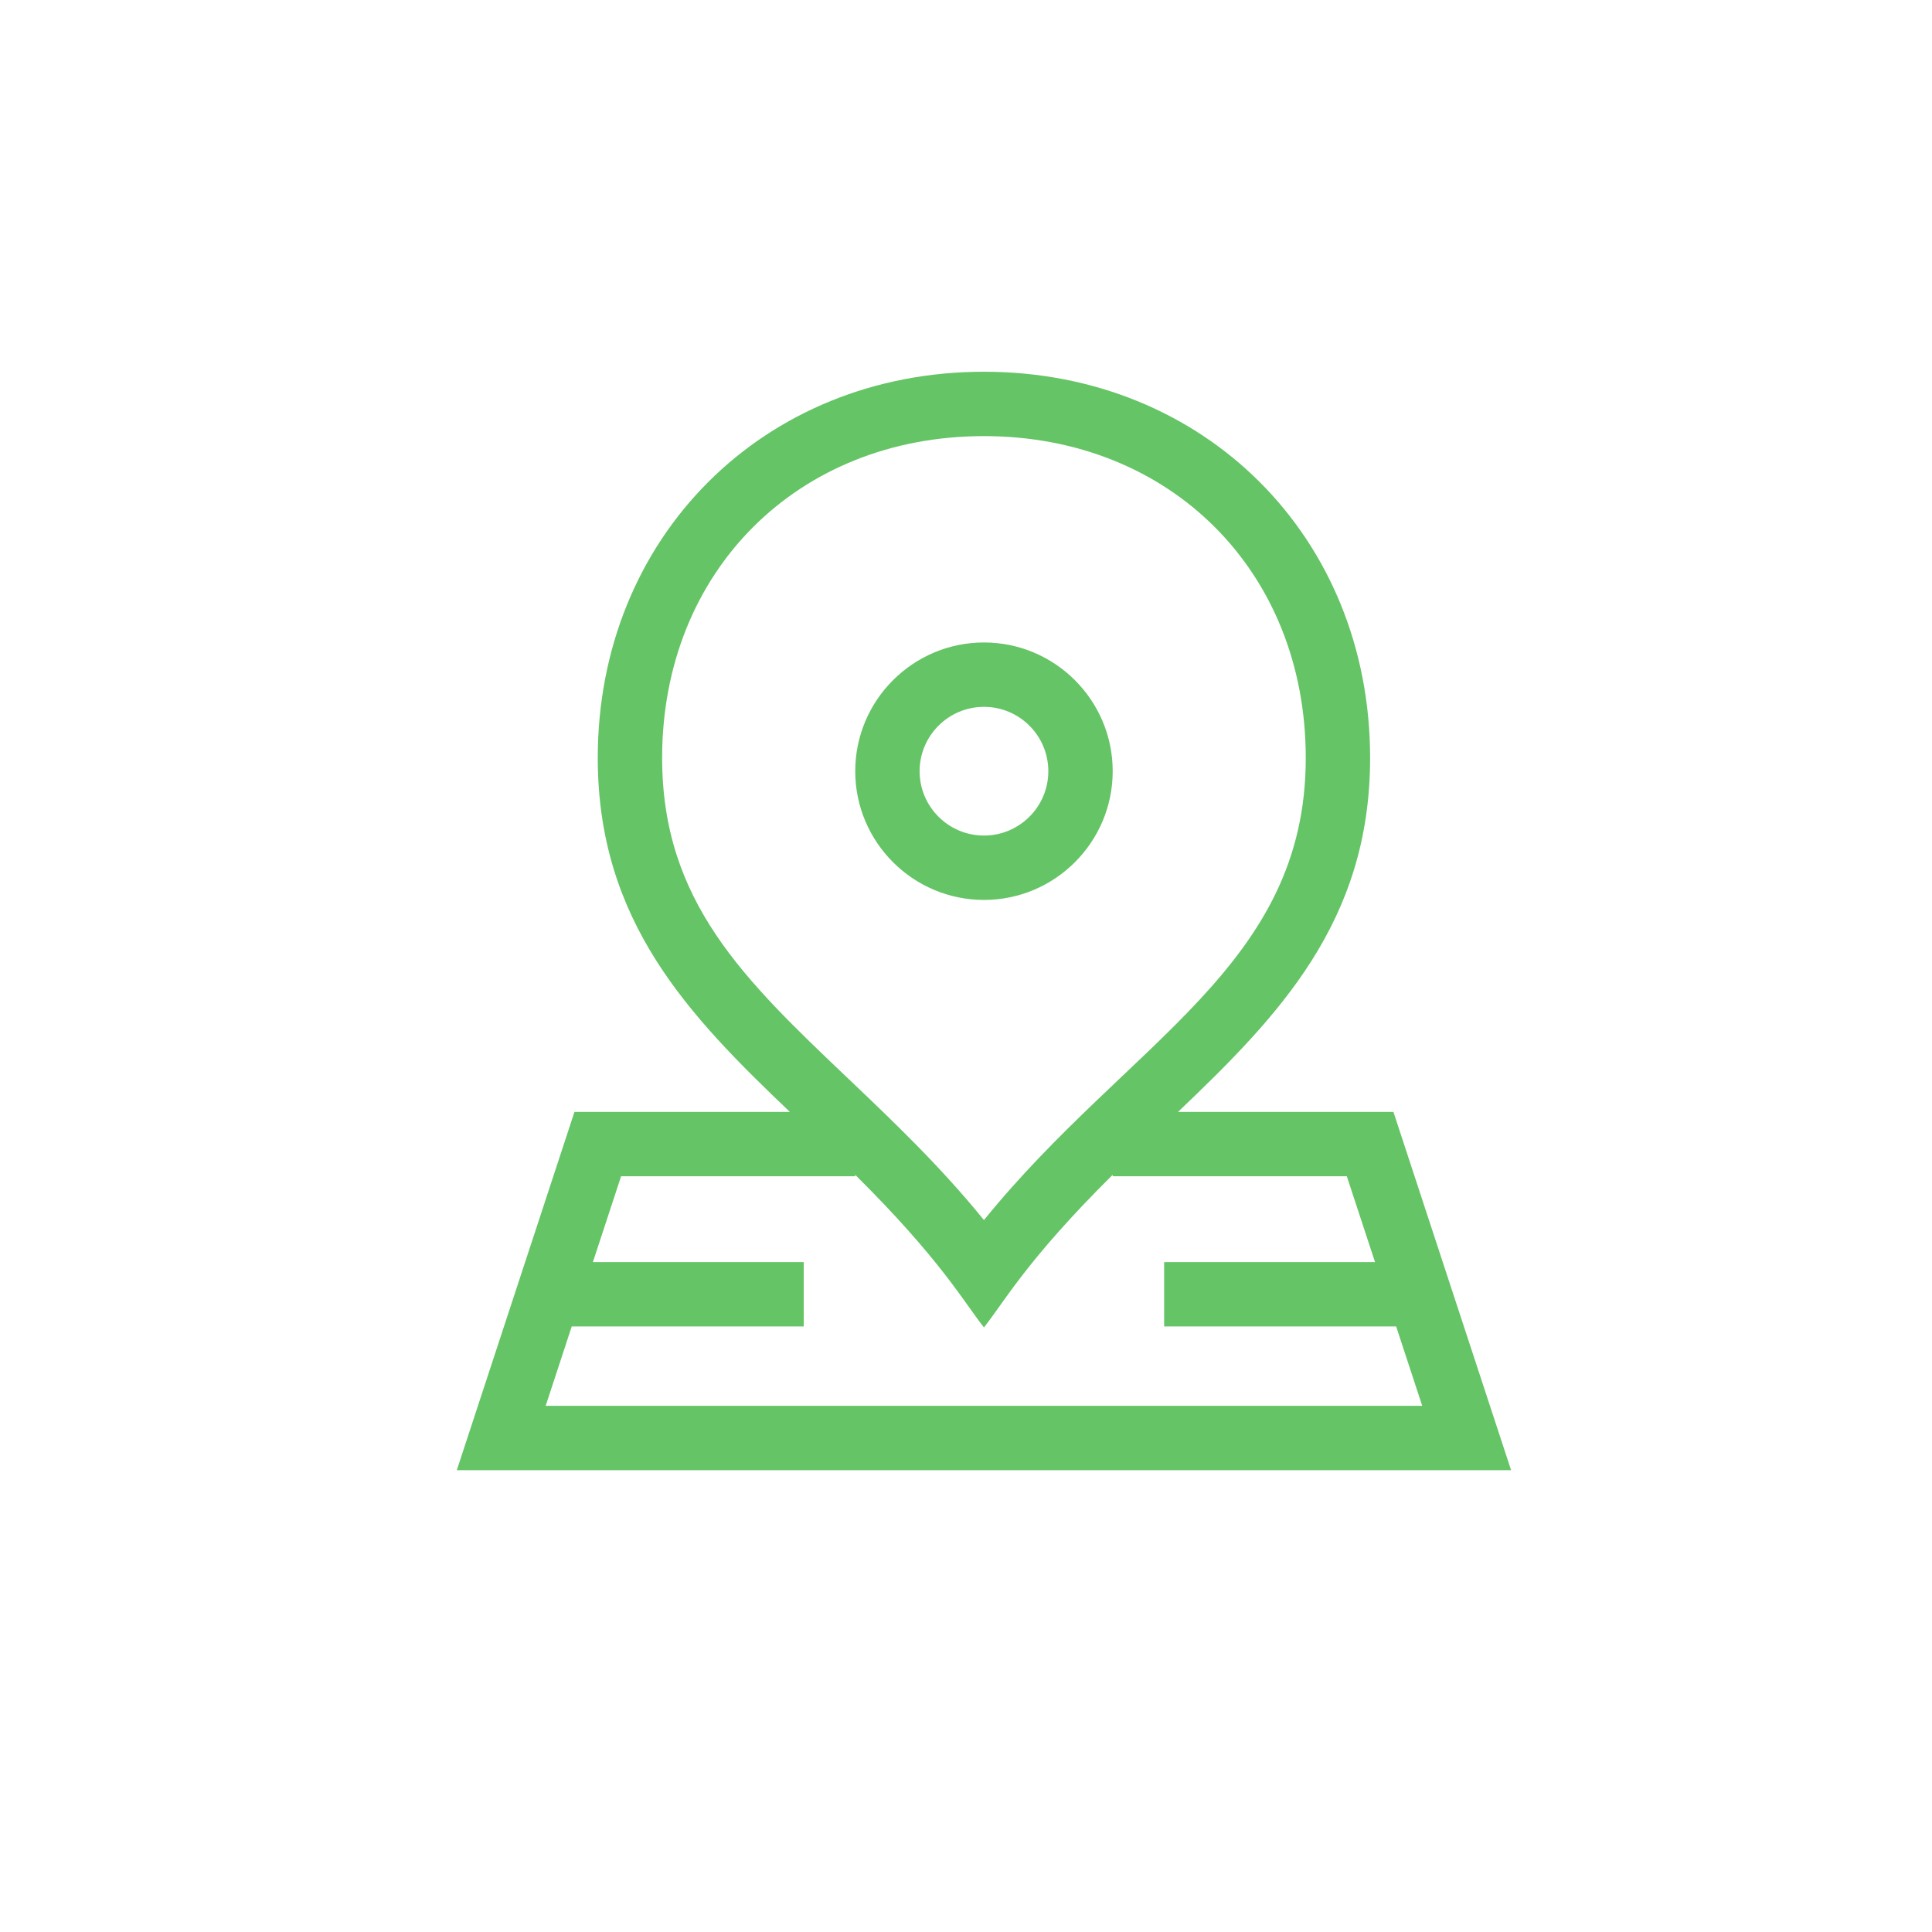 <svg width="85" height="85" viewBox="0 0 85 85" fill="none" xmlns="http://www.w3.org/2000/svg">
<g clip-path="url(#clip0)">
<path d="M43.291 39.593C46.413 39.593 48.954 37.052 48.954 33.93C48.954 30.807 46.413 28.266 43.291 28.266C40.168 28.266 37.627 30.807 37.627 33.93C37.627 37.052 40.168 39.593 43.291 39.593ZM43.291 31.098C44.852 31.098 46.122 32.368 46.122 33.93C46.122 35.491 44.852 36.761 43.291 36.761C41.729 36.761 40.459 35.491 40.459 33.93C40.459 32.368 41.729 31.098 43.291 31.098Z" fill="#65C466"/>
<path d="M61.305 48.919H51.829C56.254 44.696 60.279 40.556 60.279 33.345C60.279 23.629 52.984 16.355 43.29 16.355C33.576 16.355 26.299 23.651 26.299 33.345C26.299 40.556 30.326 44.696 34.75 48.919H25.274L20.097 64.682H66.482L61.305 48.919ZM29.131 33.345C29.131 25.141 35.086 19.187 43.29 19.187C51.493 19.187 57.448 25.141 57.448 33.345C57.448 42.523 49.701 45.774 43.29 53.678C41.363 51.303 39.303 49.342 37.299 47.436C32.736 43.094 29.131 39.664 29.131 33.345ZM25.154 58.358H35.361V55.526H26.085L27.325 51.751H37.626V51.687C41.387 55.417 42.405 57.286 43.29 58.401C44.197 57.258 45.181 55.428 48.953 51.687V51.751H59.254L60.495 55.526H51.218V58.358H61.425L62.572 61.85H24.007L25.154 58.358Z" fill="#65C466"/>
</g>
<defs>
<clipPath id="clip0">
<rect width="48.327" height="48.327" fill="white" transform="translate(19.126 16.355)"/>
</clipPath>
</defs>
</svg>
